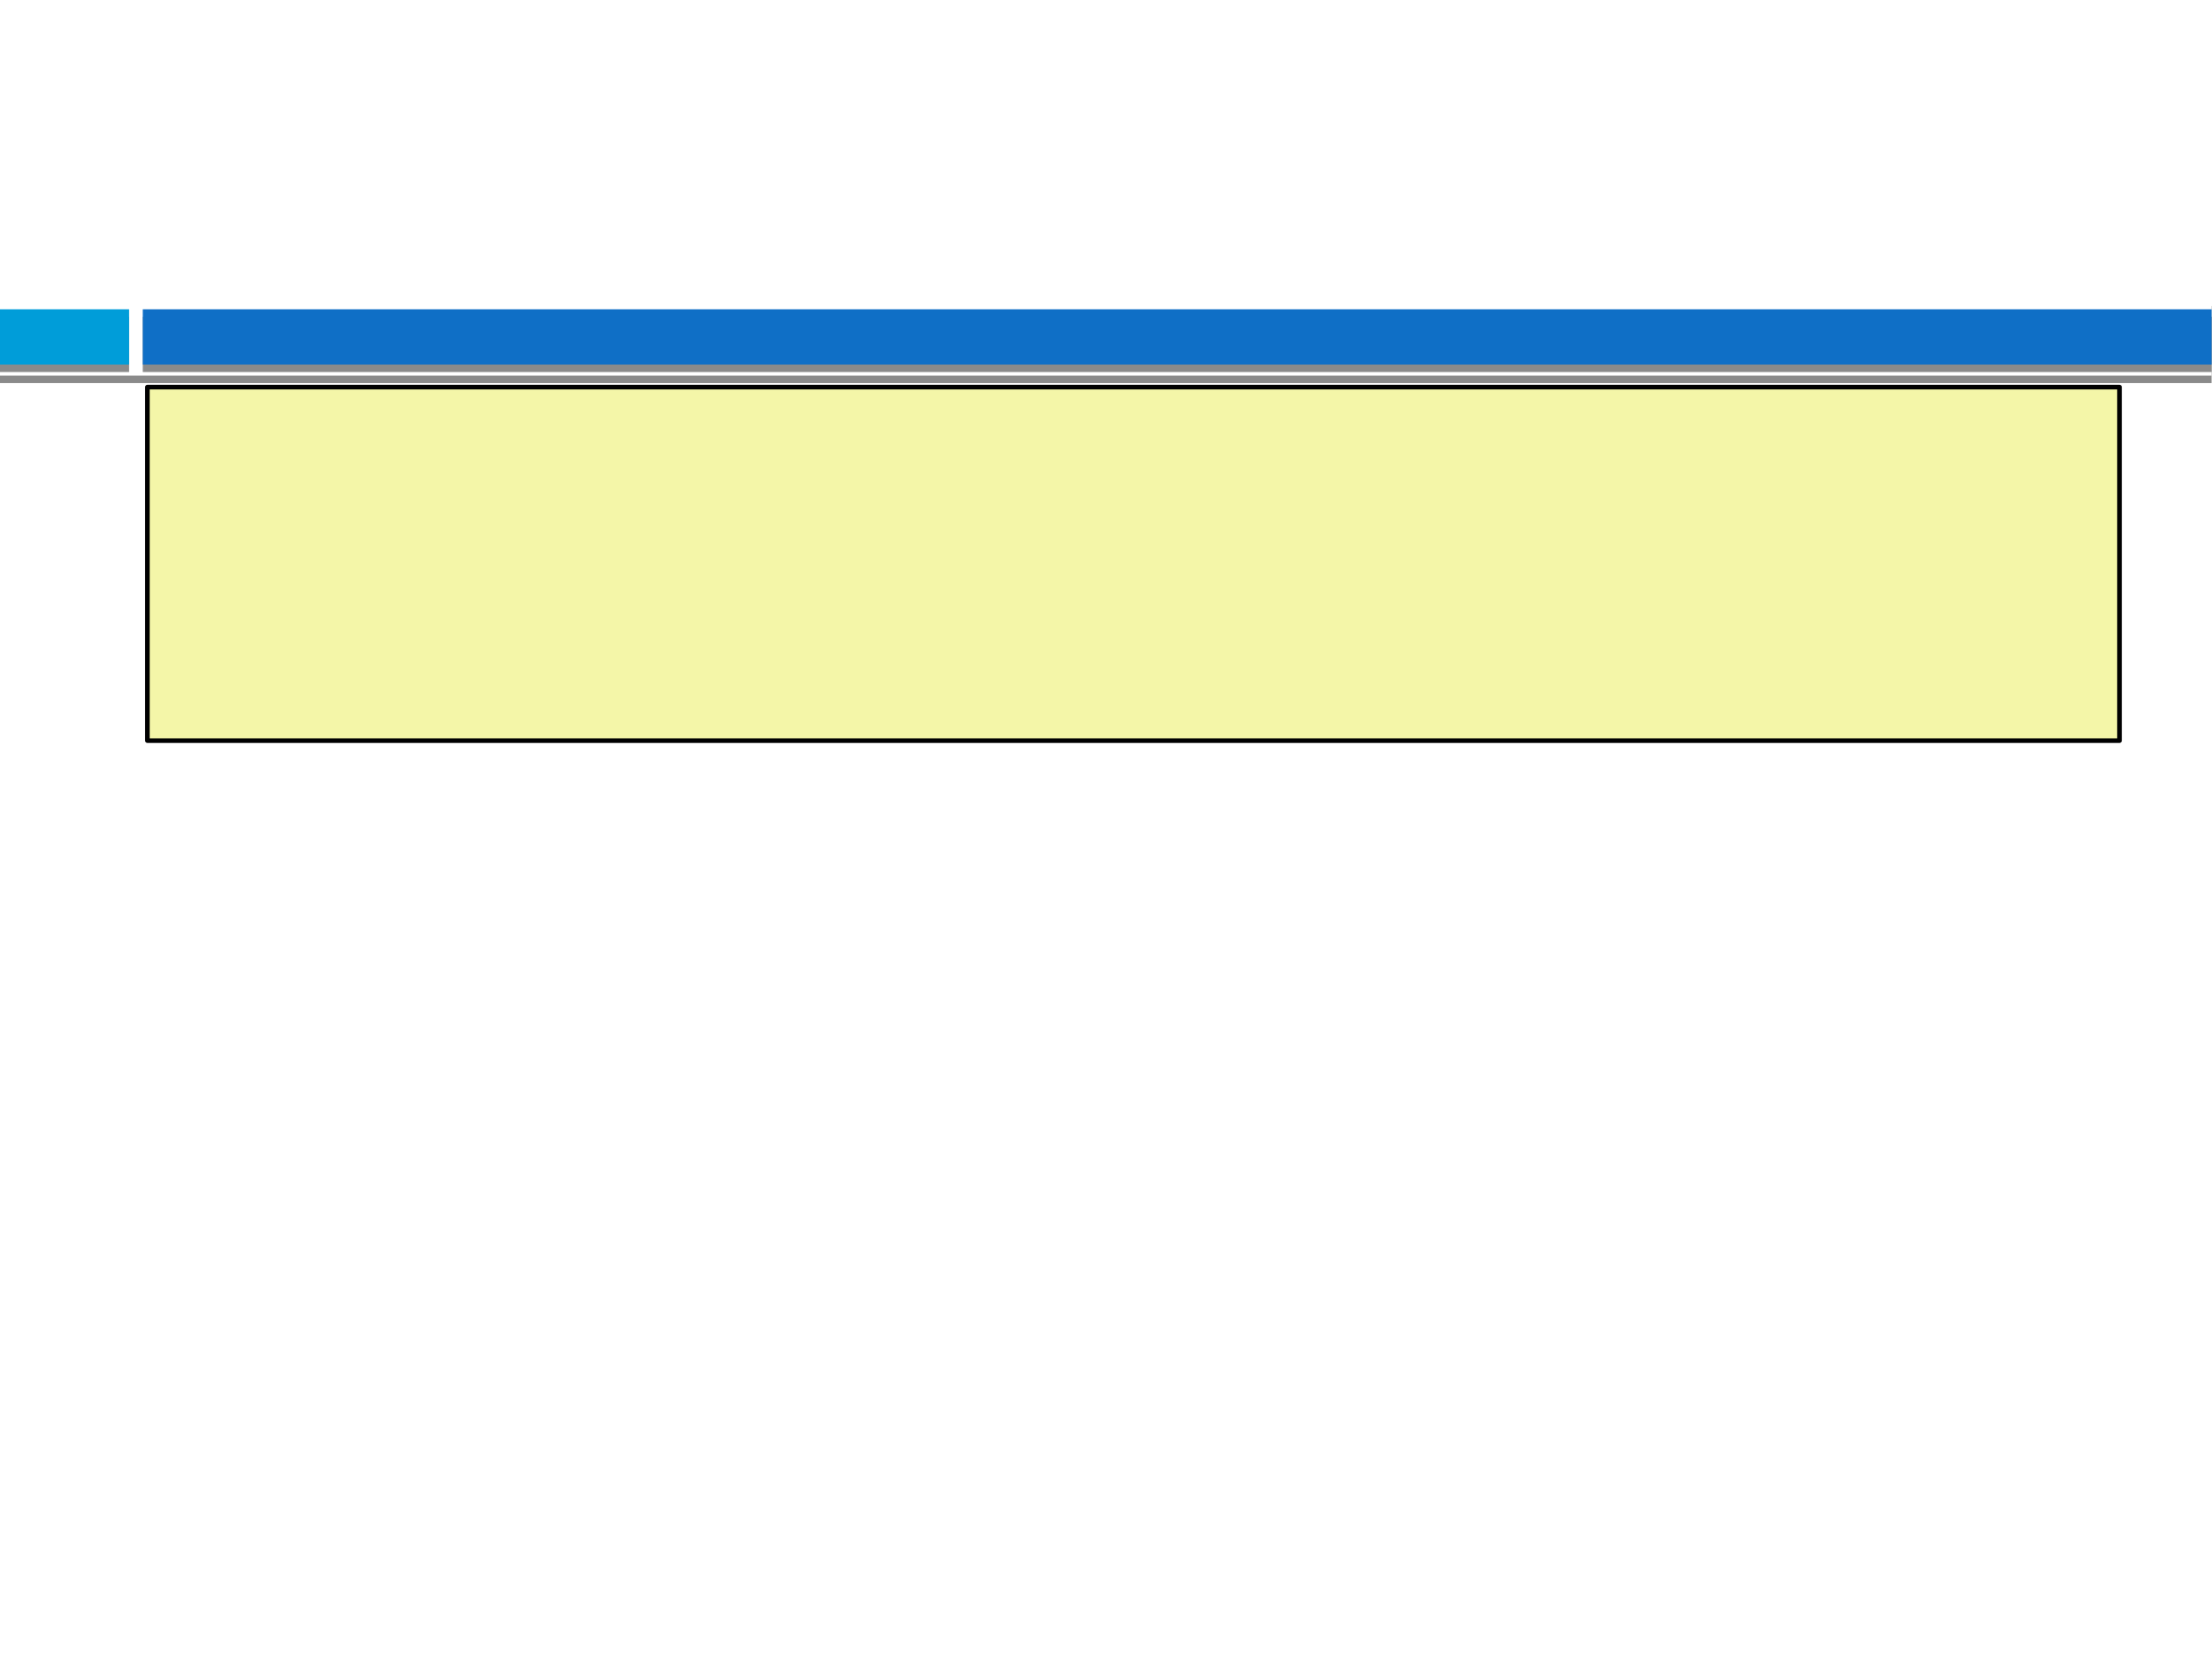 <?xml version="1.0" encoding="UTF-8" standalone="no"?>
<!DOCTYPE svg PUBLIC "-//W3C//DTD SVG 1.1//EN"
"http://www.w3.org/Graphics/SVG/1.1/DTD/svg11.dtd">
<svg viewBox="0 0 1100 825" version="1.1" xmlns="http://www.w3.org/2000/svg" xmlns:xlink="http://www.w3.org/1999/xlink">
<defs>
<clipPath id="c0_38"><path d="M0,190.5L0,148.7l1100,0l0,41.8Z" /></clipPath>
<style type="text/css"><![CDATA[
.g1_38{
fill: #FFFFFF;
}
.g2_38{
fill-opacity: 0.46;
}
.g3_38{
fill: #009DD9;
}
.g4_38{
fill: #0F6FC6;
}
.g5_38{
fill: #F4F6A8;
}
.g6_38{
fill: none;
stroke: #000000;
stroke-width: 2.292;
stroke-linecap: butt;
stroke-linejoin: round;
}
]]></style>
</defs>
<path fill-rule="evenodd" d="M0,0L1100,0l0,825L0,825L0,0Z" class="g1_38" />
<path fill-rule="evenodd" d="M0,0L1100,0l0,825L0,825L0,0Z" class="g1_38" />
<path fill-rule="evenodd" d="M550,190.5l-550,0L0,152.2l1099.8,0l0,38.3l-549.8,0Z" class="g2_38" />
<g clip-path="url(#c0_38)">
<path fill-rule="evenodd" d="M550,186.8l-550,0L0,148.5l1099.8,0l0,38.3l-549.8,0Z" class="g1_38" />
</g>
<path fill-rule="evenodd" d="M32.1,185L0,185L0,157.5l64.2,0l0,27.5l-32.1,0Z" class="g2_38" />
<path fill-rule="evenodd" d="M32.1,181.3L0,181.3L0,153.8l64.2,0l0,27.5l-32.1,0Z" class="g3_38" />
<path fill-rule="evenodd" d="M585.4,185L71,185l0,-27.5l1028.8,0l0,27.5l-514.4,0Z" class="g2_38" />
<path fill-rule="evenodd" d="M585.4,181.3L71,181.3l0,-27.5l1028.8,0l0,27.5l-514.4,0Z" class="g4_38" />
<path fill-rule="evenodd" d="M563.8,368.3l-490.5,0l0,-175.8l980.7,0l0,175.8l-490.2,0Z" class="g5_38" />
<path d="M563.8,368.3l-490.5,0l0,-175.8l980.7,0l0,175.8l-490.2,0Z" class="g6_38" />
</svg>